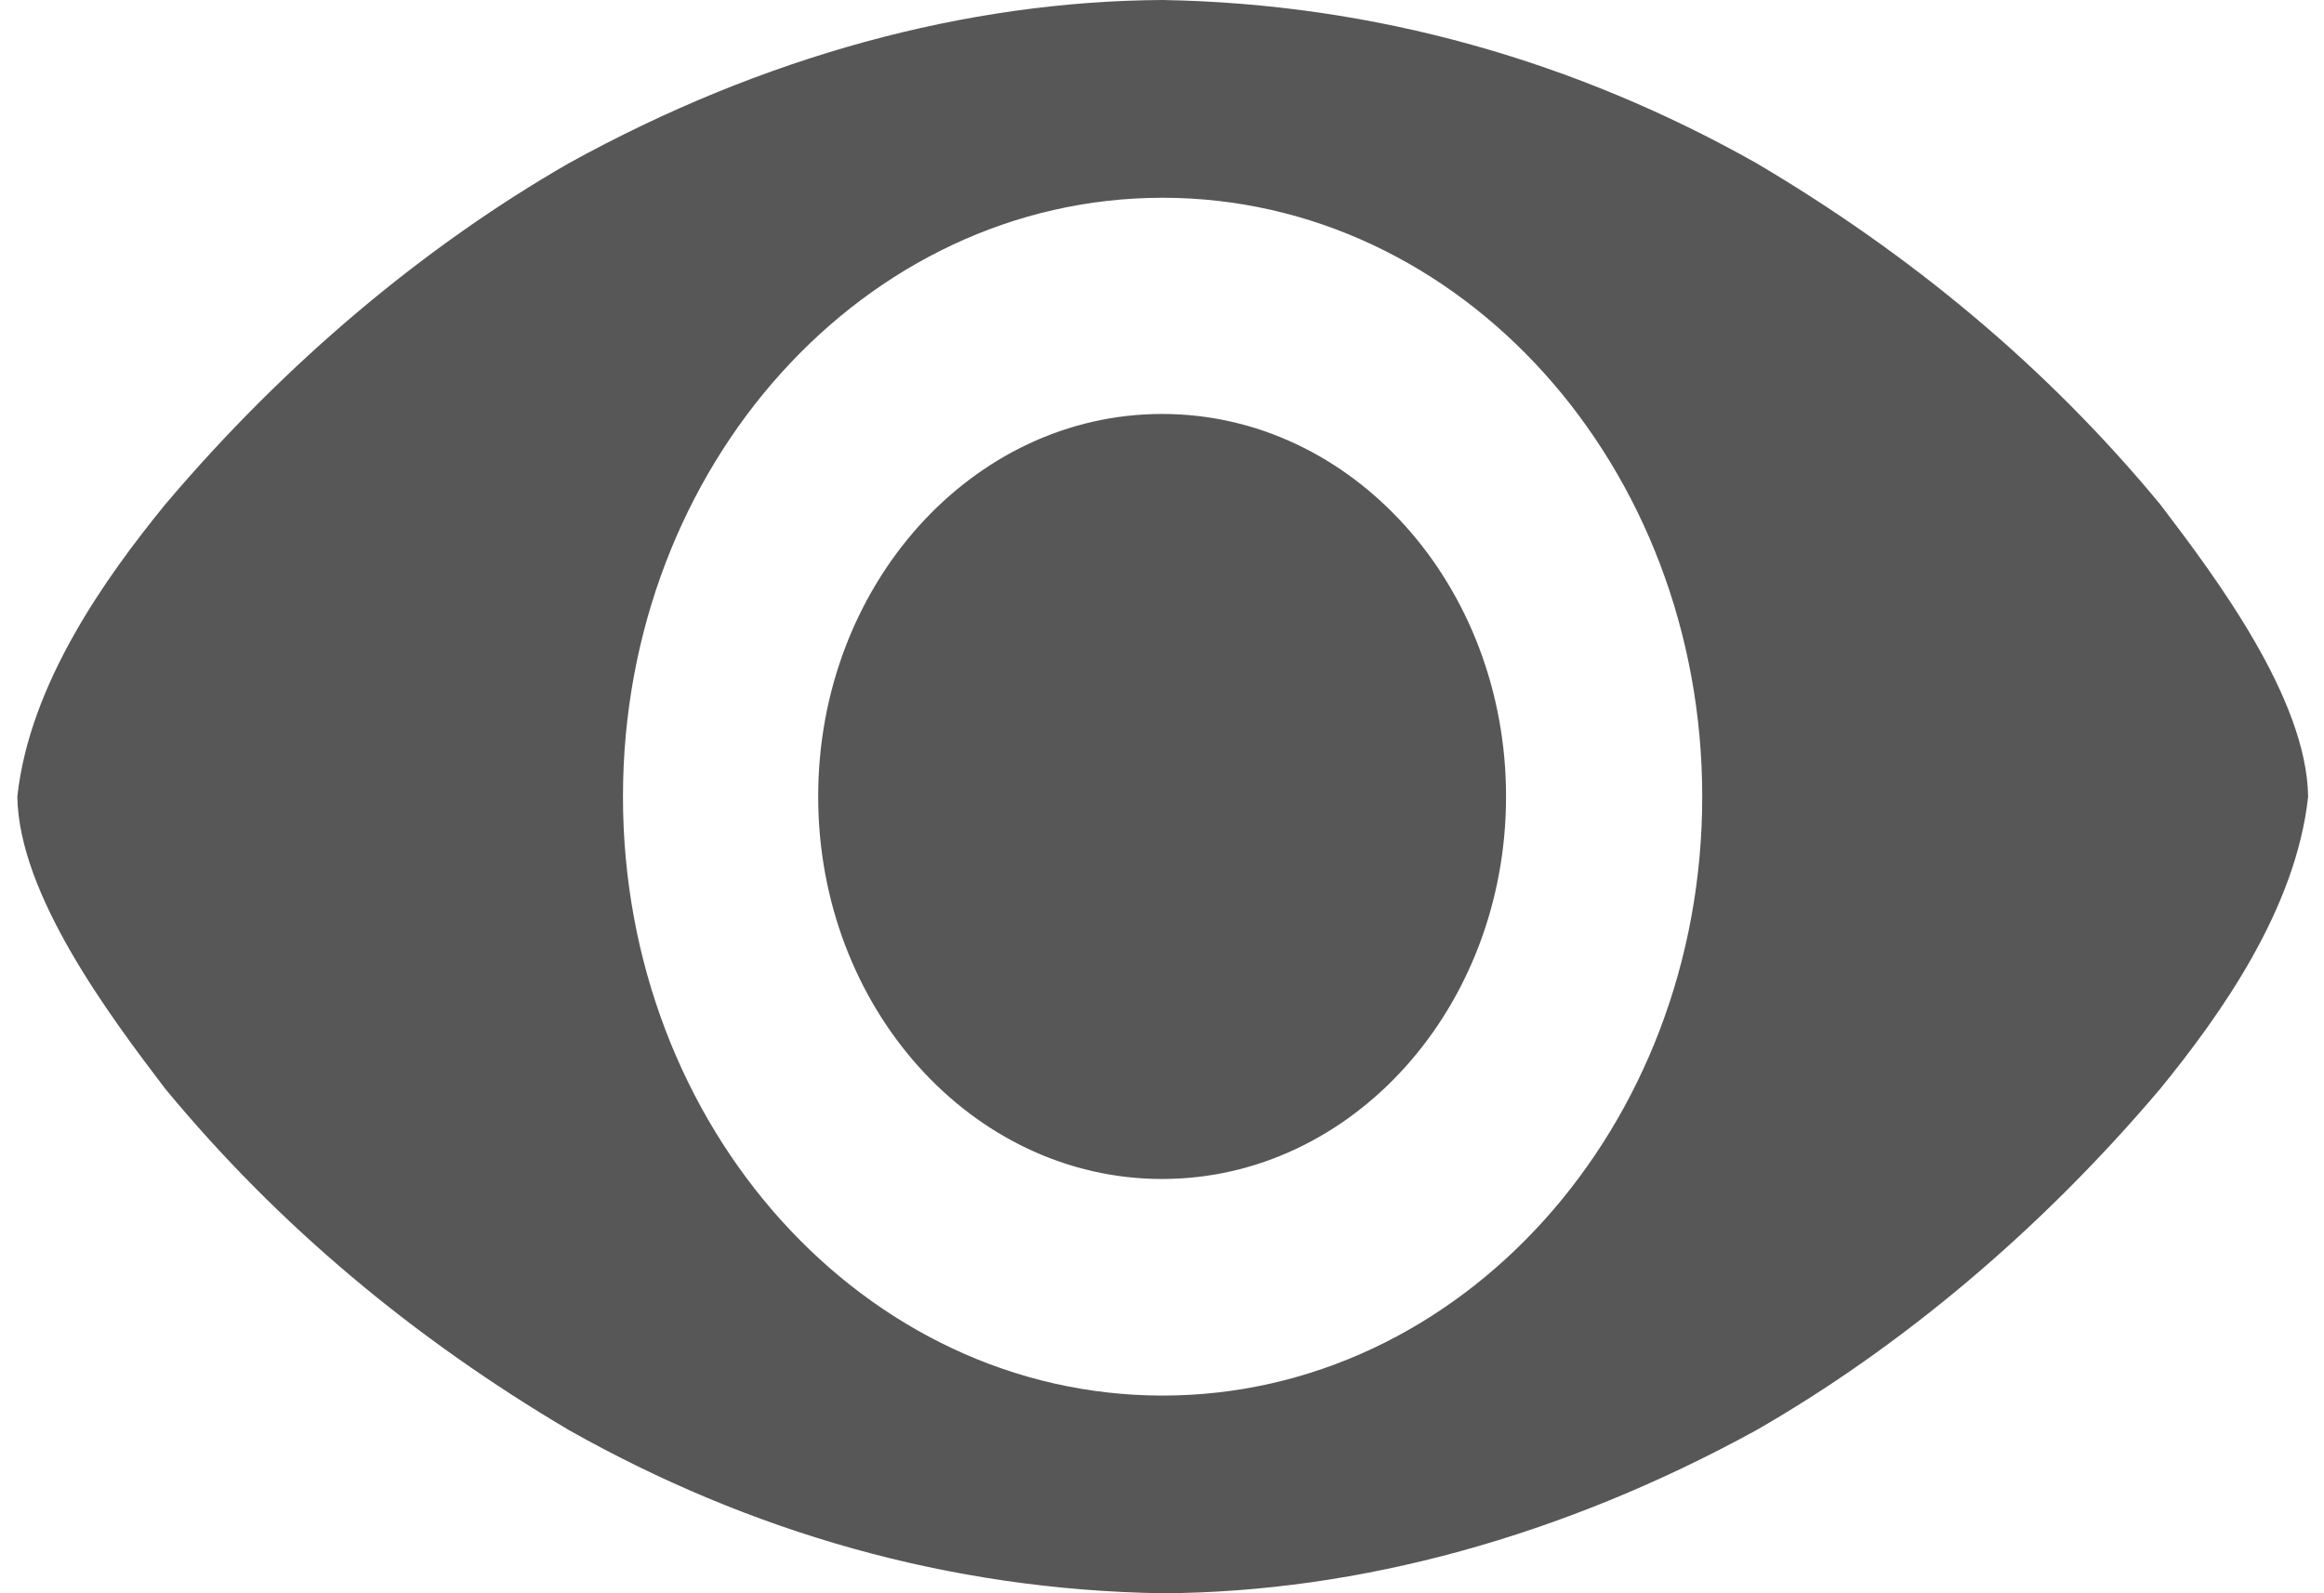 <svg width="70" height="48" viewBox="0 0 70 48" fill="none" xmlns="http://www.w3.org/2000/svg">
<path d="M45.363 23.995C45.363 30.36 40.725 35.519 35.004 35.519C29.282 35.519 24.644 30.36 24.644 23.995C24.644 17.63 29.282 12.471 35.004 12.471C40.725 12.471 45.363 17.63 45.363 23.995ZM35.023 0C29.099 0.031 22.958 1.705 17.145 4.911C12.83 7.389 8.624 10.886 4.973 15.202C3.179 17.405 0.892 20.595 0.522 23.999C0.566 26.947 3.29 30.586 4.973 32.796C8.396 36.942 12.493 40.341 17.145 43.089C22.566 46.144 28.566 47.902 35.023 48C40.952 47.969 47.091 46.275 52.897 43.089C57.213 40.611 61.421 37.111 65.072 32.796C66.865 30.593 69.153 27.402 69.522 23.999C69.479 21.05 66.755 17.411 65.072 15.202C61.649 11.055 57.55 7.659 52.897 4.911C47.48 1.859 41.465 0.112 35.023 0ZM35.018 5.958C43.995 5.958 51.272 14.036 51.272 24.001C51.272 33.966 43.995 42.044 35.018 42.044C26.041 42.044 18.764 33.966 18.764 24.001C18.764 14.036 26.041 5.958 35.018 5.958Z" fill="#575757"/>
</svg>
